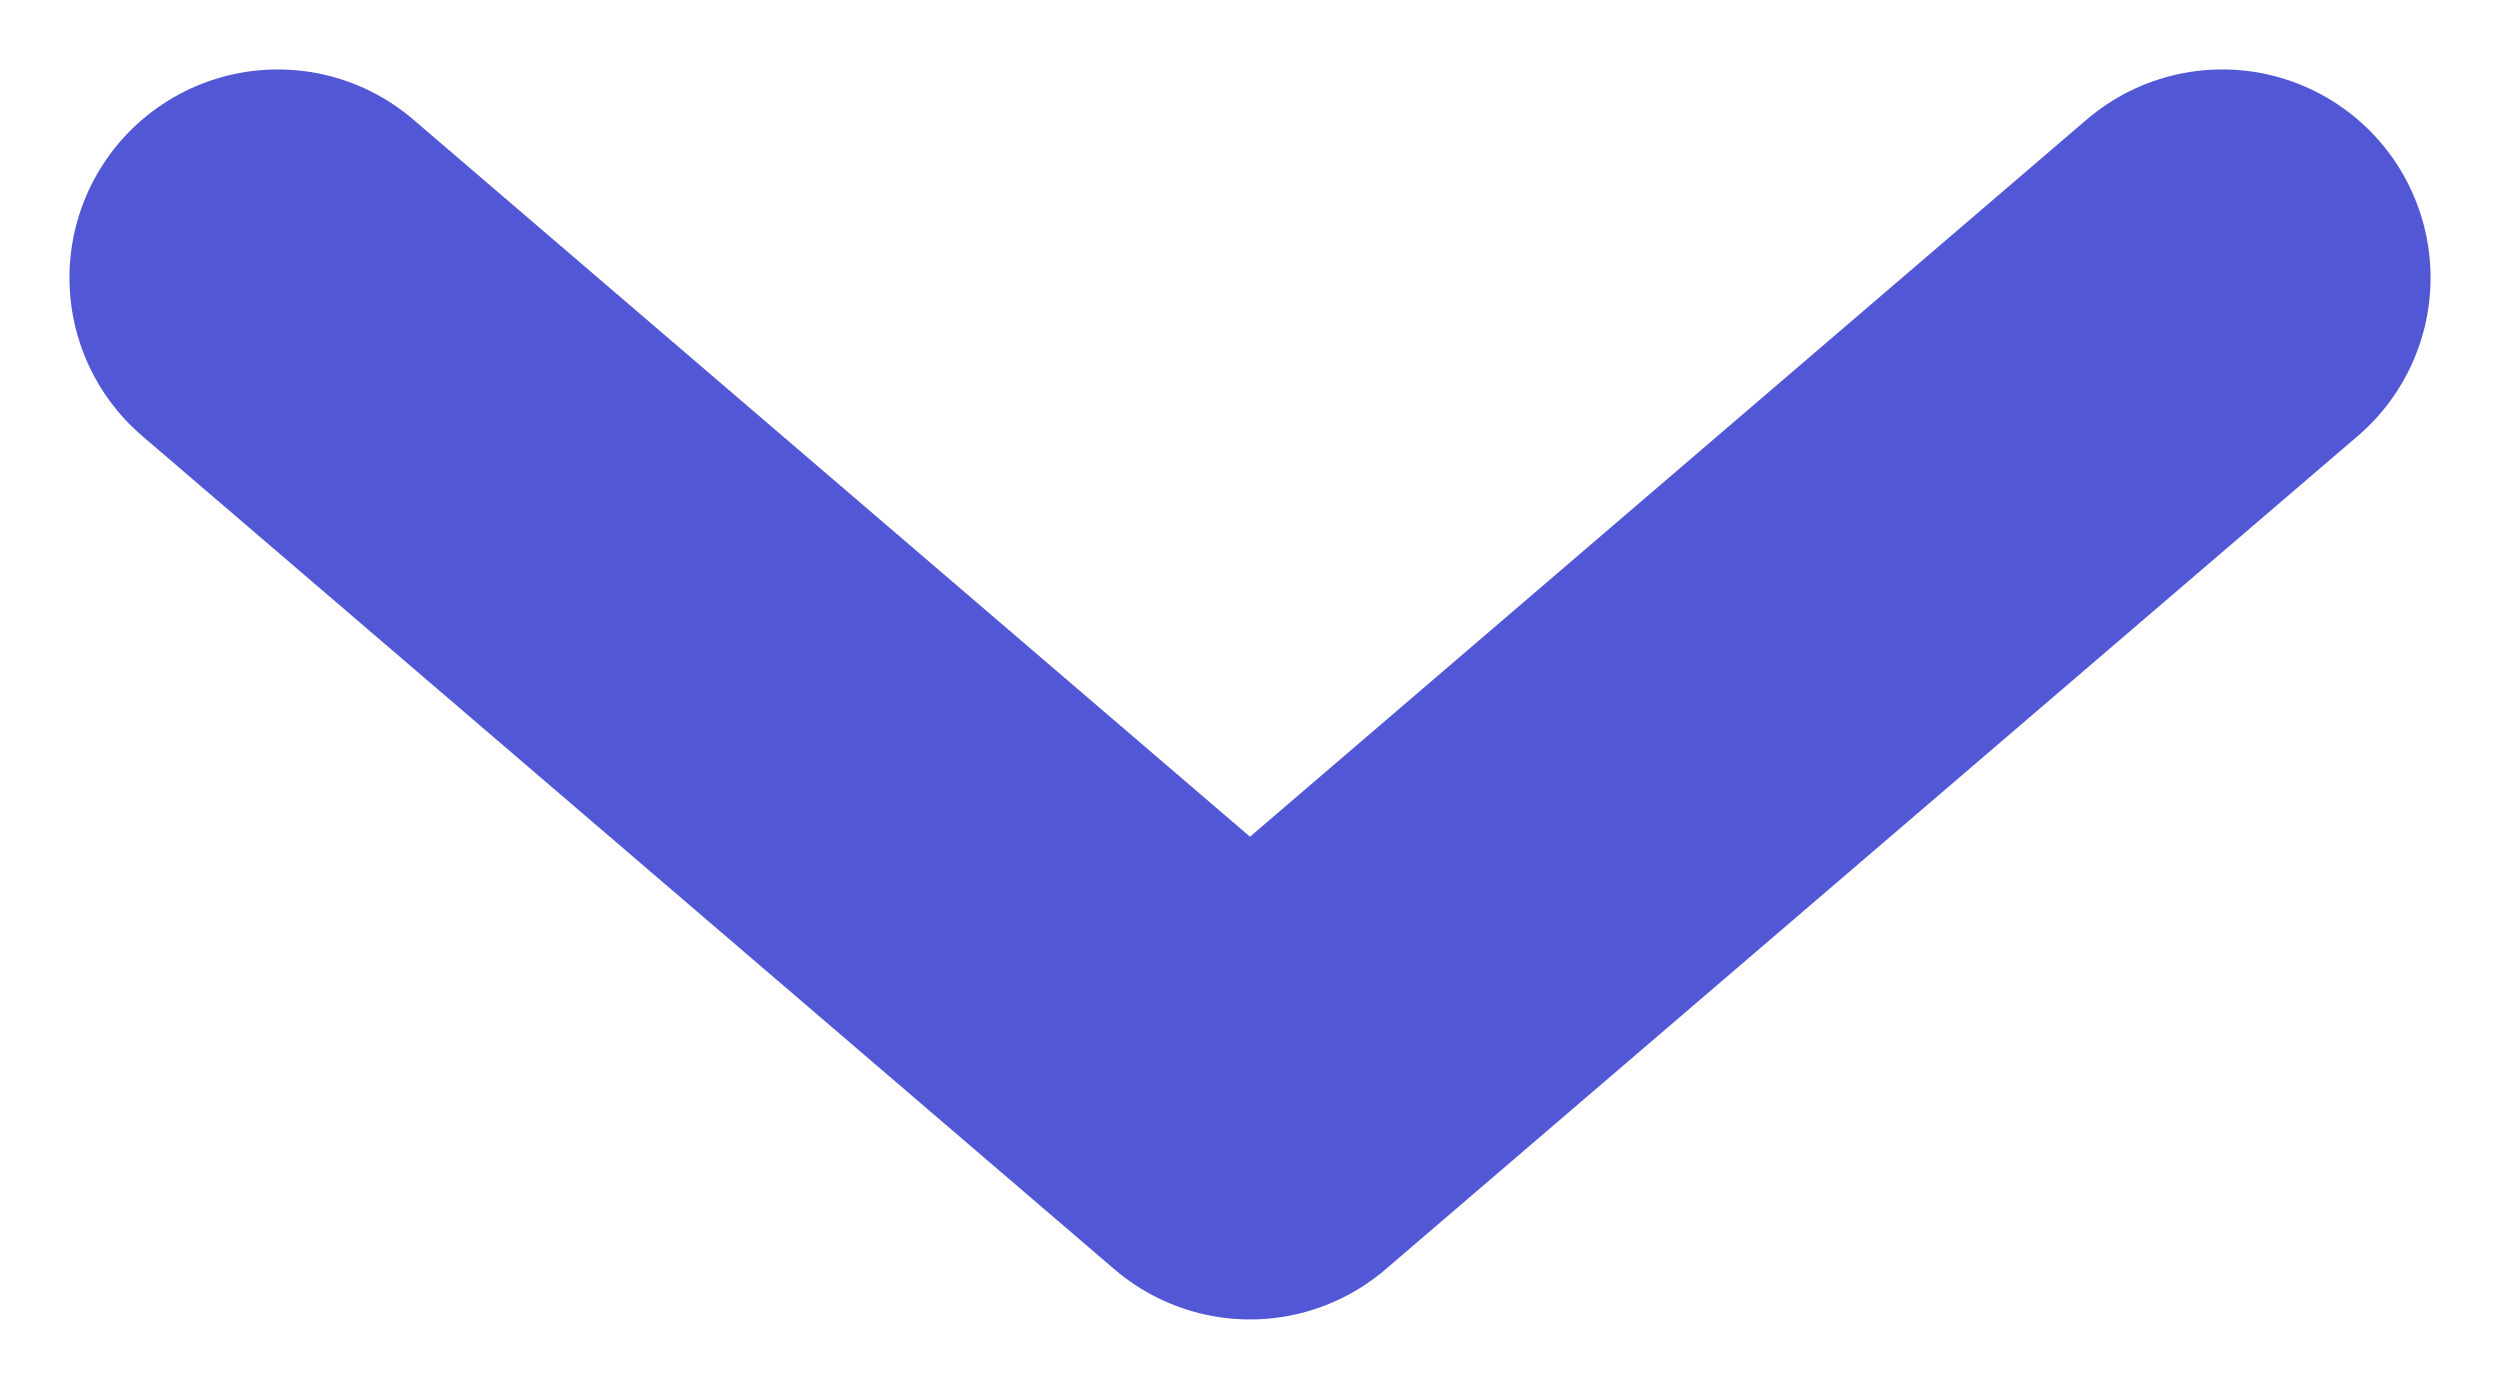 <svg width="18" height="10" viewBox="0 0 18 10" fill="none" xmlns="http://www.w3.org/2000/svg">
<path id="Vector 684" d="M16 2L9 8L2 2" stroke="#5257D6" stroke-width="3" stroke-linecap="round" stroke-linejoin="round"/>
</svg>
